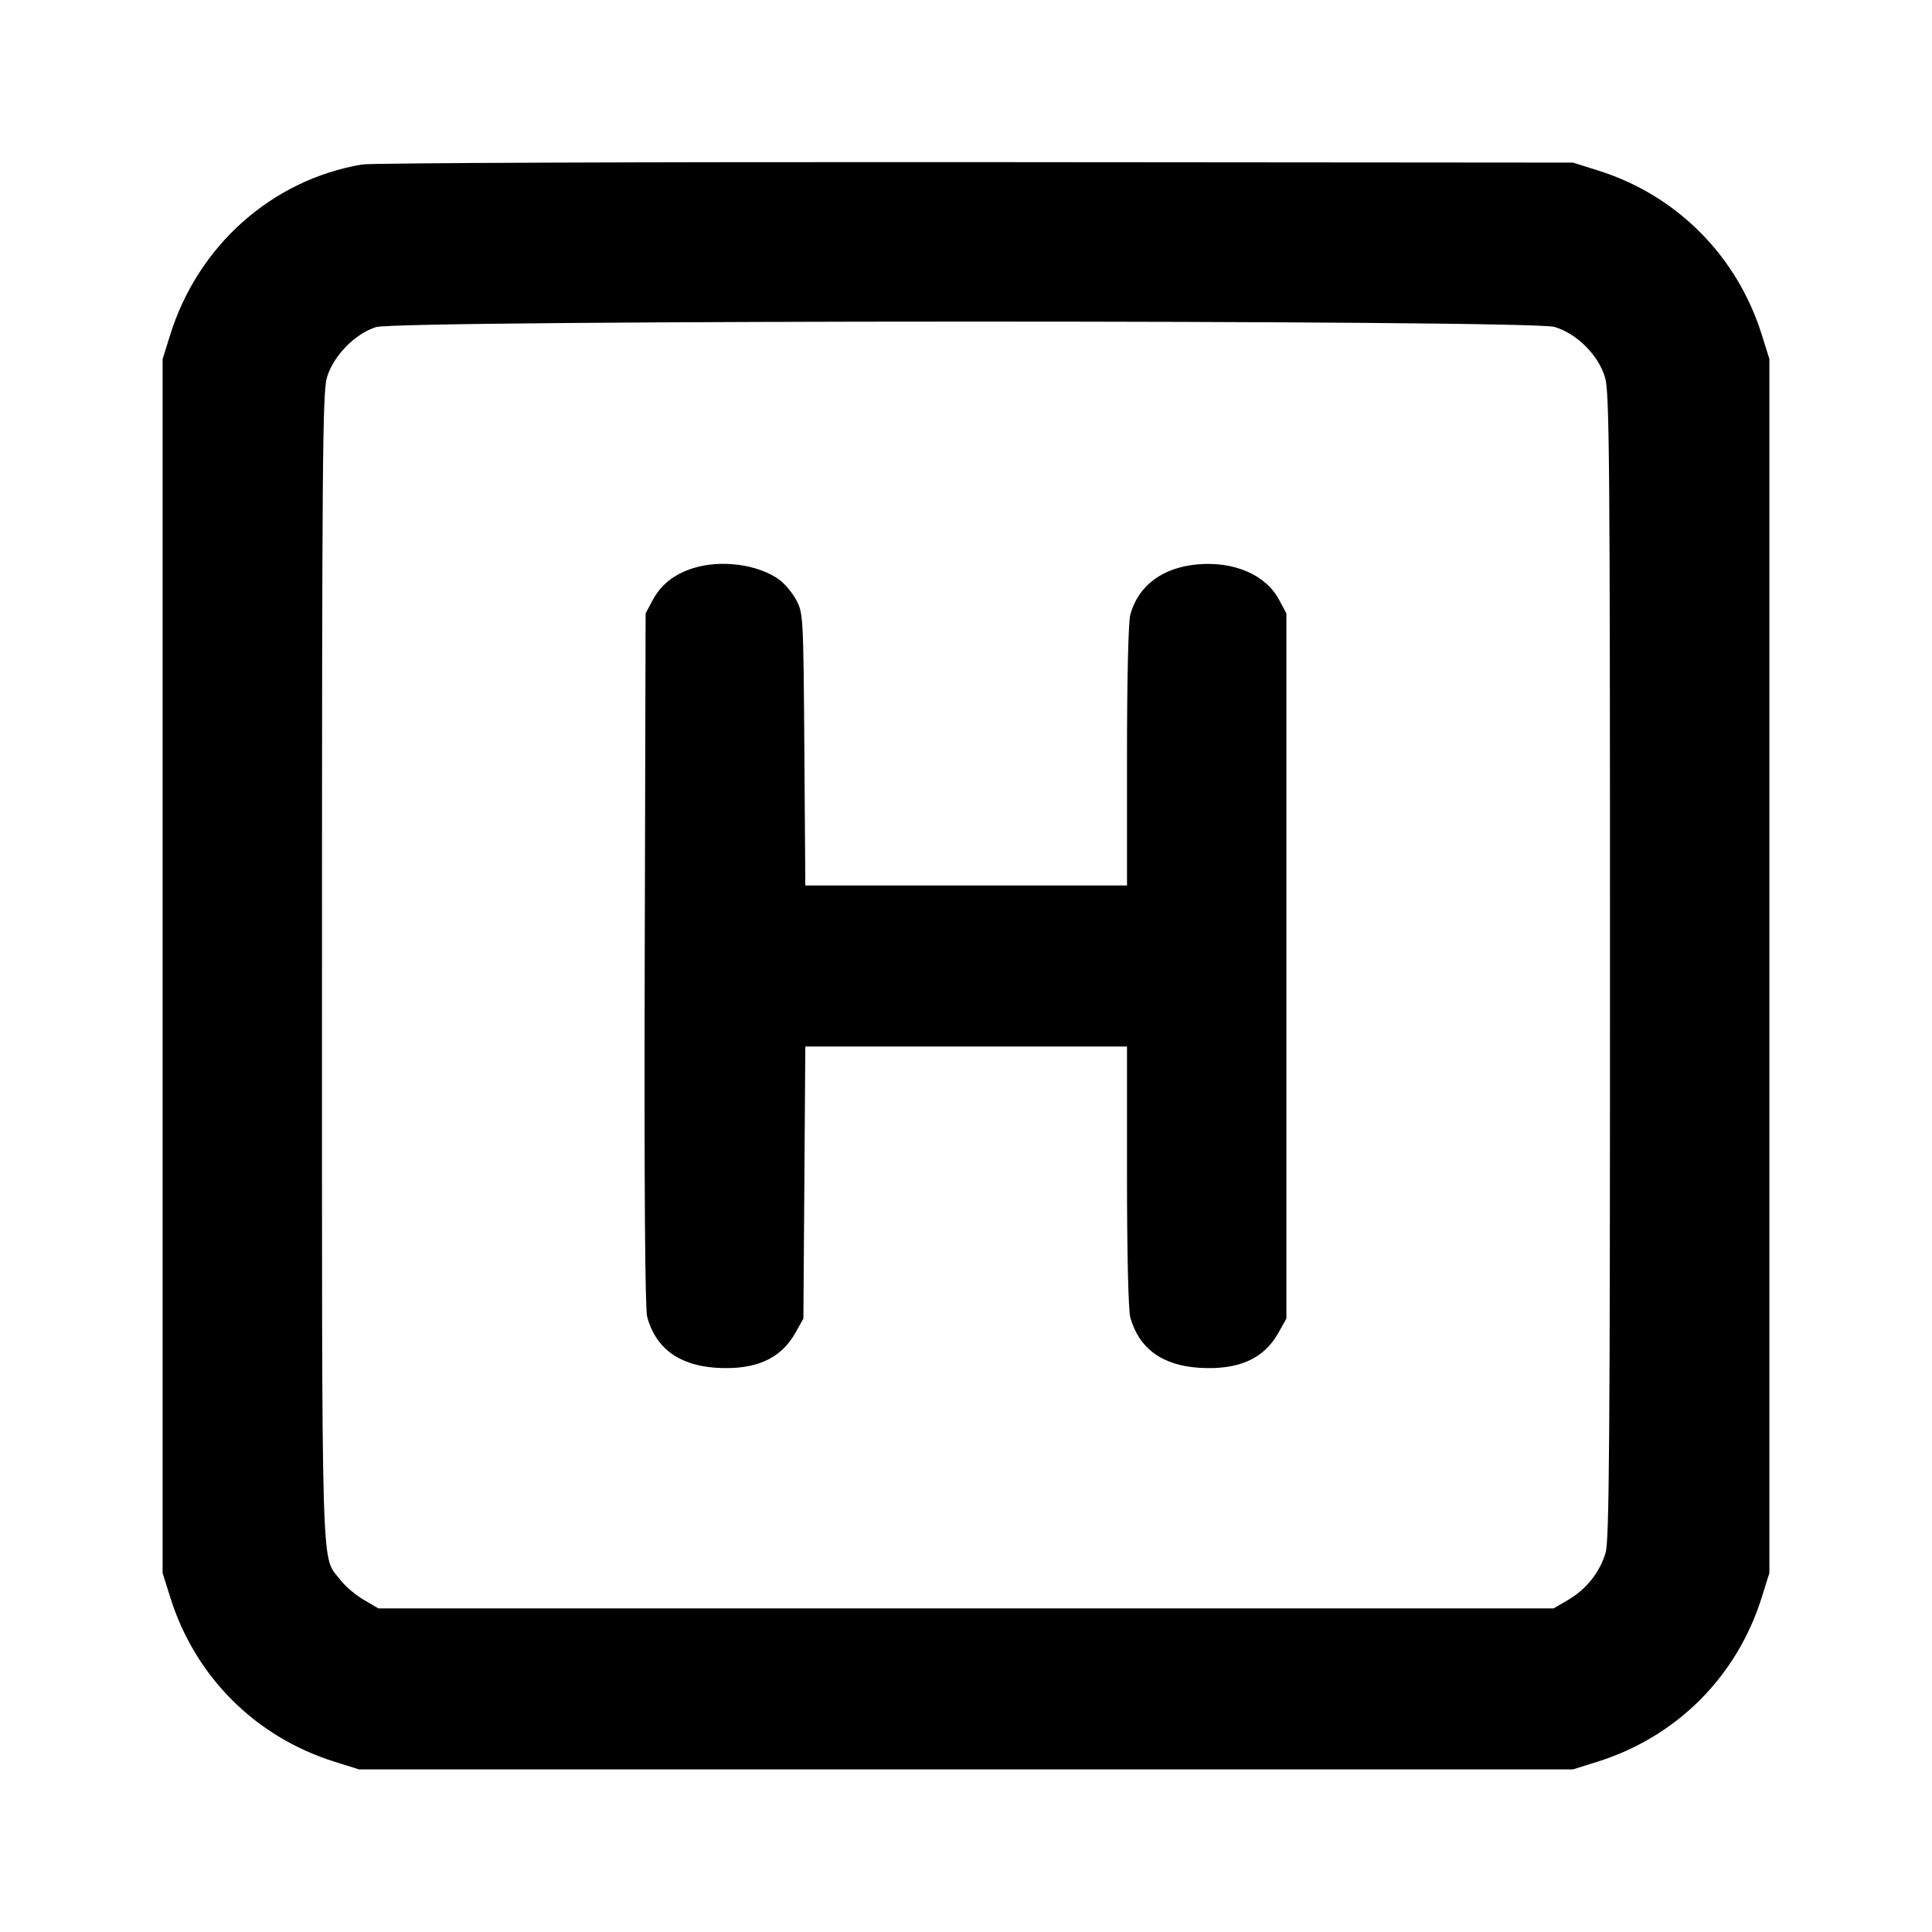 <svg xmlns="http://www.w3.org/2000/svg" width="24" height="24" viewBox="0 0 24 24" fill="none" stroke="currentColor" stroke-width="2" stroke-linecap="round" stroke-linejoin="round" class="icon icon-tabler icons-tabler-outline icon-tabler-helicopter-landing"><path d="M4.499 2.043 C 3.380 2.232,2.461 3.048,2.114 4.160 L 2.020 4.460 2.020 12.000 L 2.020 19.540 2.114 19.840 C 2.422 20.827,3.173 21.578,4.160 21.886 L 4.460 21.980 12.000 21.980 L 19.540 21.980 19.840 21.886 C 20.827 21.578,21.578 20.827,21.886 19.840 L 21.980 19.540 21.980 12.000 L 21.980 4.460 21.886 4.160 C 21.581 3.182,20.832 2.428,19.861 2.121 L 19.540 2.020 12.120 2.014 C 8.039 2.011,4.609 2.024,4.499 2.043 M19.310 4.061 C 19.589 4.144,19.856 4.411,19.939 4.690 C 19.993 4.870,20.000 5.755,20.000 12.001 C 20.000 17.907,19.991 19.138,19.945 19.290 C 19.872 19.533,19.707 19.740,19.484 19.872 L 19.300 19.980 12.000 19.980 L 4.700 19.980 4.516 19.872 C 4.415 19.813,4.284 19.700,4.225 19.623 C 3.986 19.309,4.000 19.795,4.000 12.022 C 4.000 5.758,4.007 4.870,4.061 4.690 C 4.140 4.421,4.412 4.143,4.673 4.063 C 4.964 3.974,19.009 3.971,19.310 4.061 M8.614 7.057 C 8.377 7.131,8.212 7.261,8.109 7.453 L 8.020 7.620 8.009 11.913 C 8.002 14.727,8.013 16.258,8.039 16.357 C 8.144 16.747,8.434 16.961,8.896 16.991 C 9.381 17.022,9.699 16.882,9.880 16.558 L 9.980 16.380 9.992 14.690 L 10.004 13.000 12.002 13.000 L 14.000 13.000 14.000 14.610 C 14.000 15.565,14.017 16.279,14.041 16.365 C 14.148 16.750,14.437 16.962,14.896 16.991 C 15.381 17.022,15.699 16.882,15.880 16.558 L 15.980 16.380 15.980 12.000 L 15.980 7.620 15.889 7.450 C 15.724 7.140,15.329 6.970,14.874 7.011 C 14.439 7.051,14.141 7.274,14.041 7.635 C 14.017 7.721,14.000 8.435,14.000 9.390 L 14.000 11.000 12.002 11.000 L 10.004 11.000 9.992 9.310 C 9.980 7.651,9.978 7.617,9.891 7.453 C 9.842 7.362,9.746 7.247,9.678 7.199 C 9.414 7.010,8.957 6.950,8.614 7.057 " stroke="none" fill="black" fill-rule="evenodd"></path></svg>